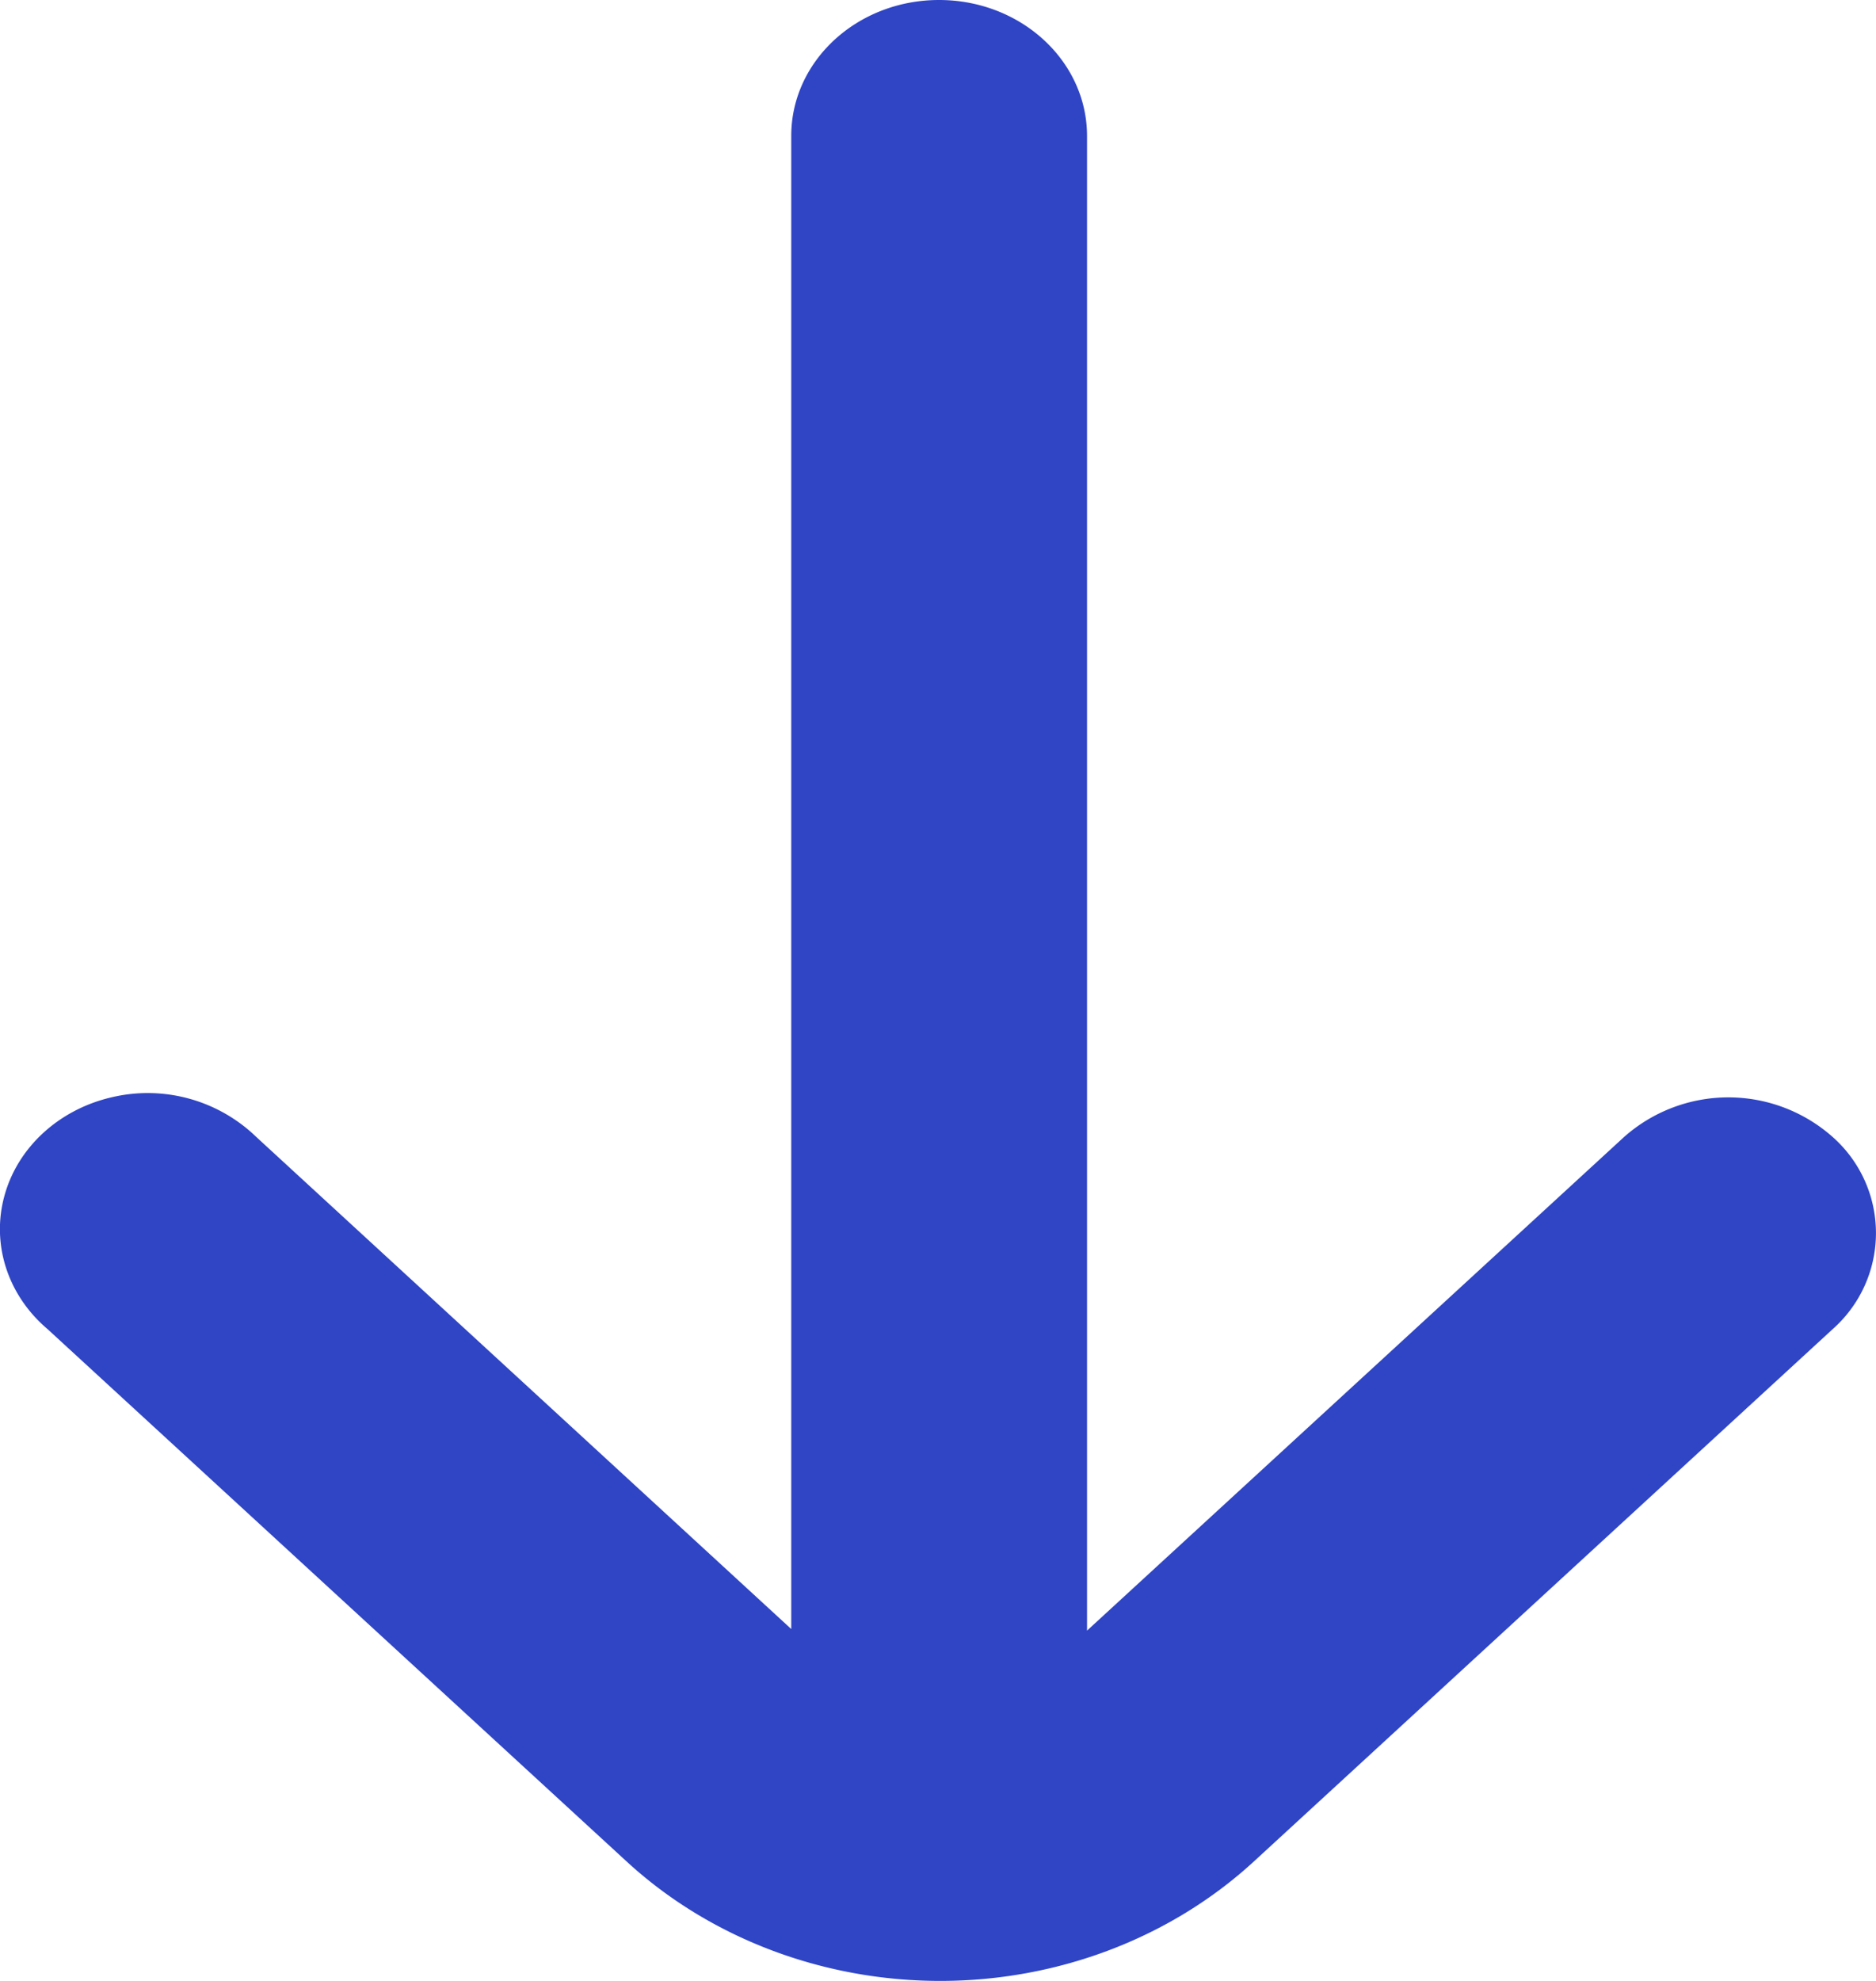 <svg width="18" height="19" xmlns="http://www.w3.org/2000/svg">
    <path d="M17.586 10.907a1.508 1.508 0 0 0-2.005 0L10.43 15.64V1.303C10.429.583 9.794 0 9.01 0c-.783 0-1.418.583-1.418 1.303v14.322l-5.131-4.718a1.499 1.499 0 0 0-1.391-.382c-.505.117-.9.48-1.027.943-.128.464.03.955.413 1.28l5.557 5.107C6.81 18.588 7.894 19 9.022 19c1.128 0 2.21-.412 3.008-1.145l5.556-5.108a1.23 1.23 0 0 0 0-1.84z" fill="#2F45C5" fill-rule="nonzero"/>
</svg>
